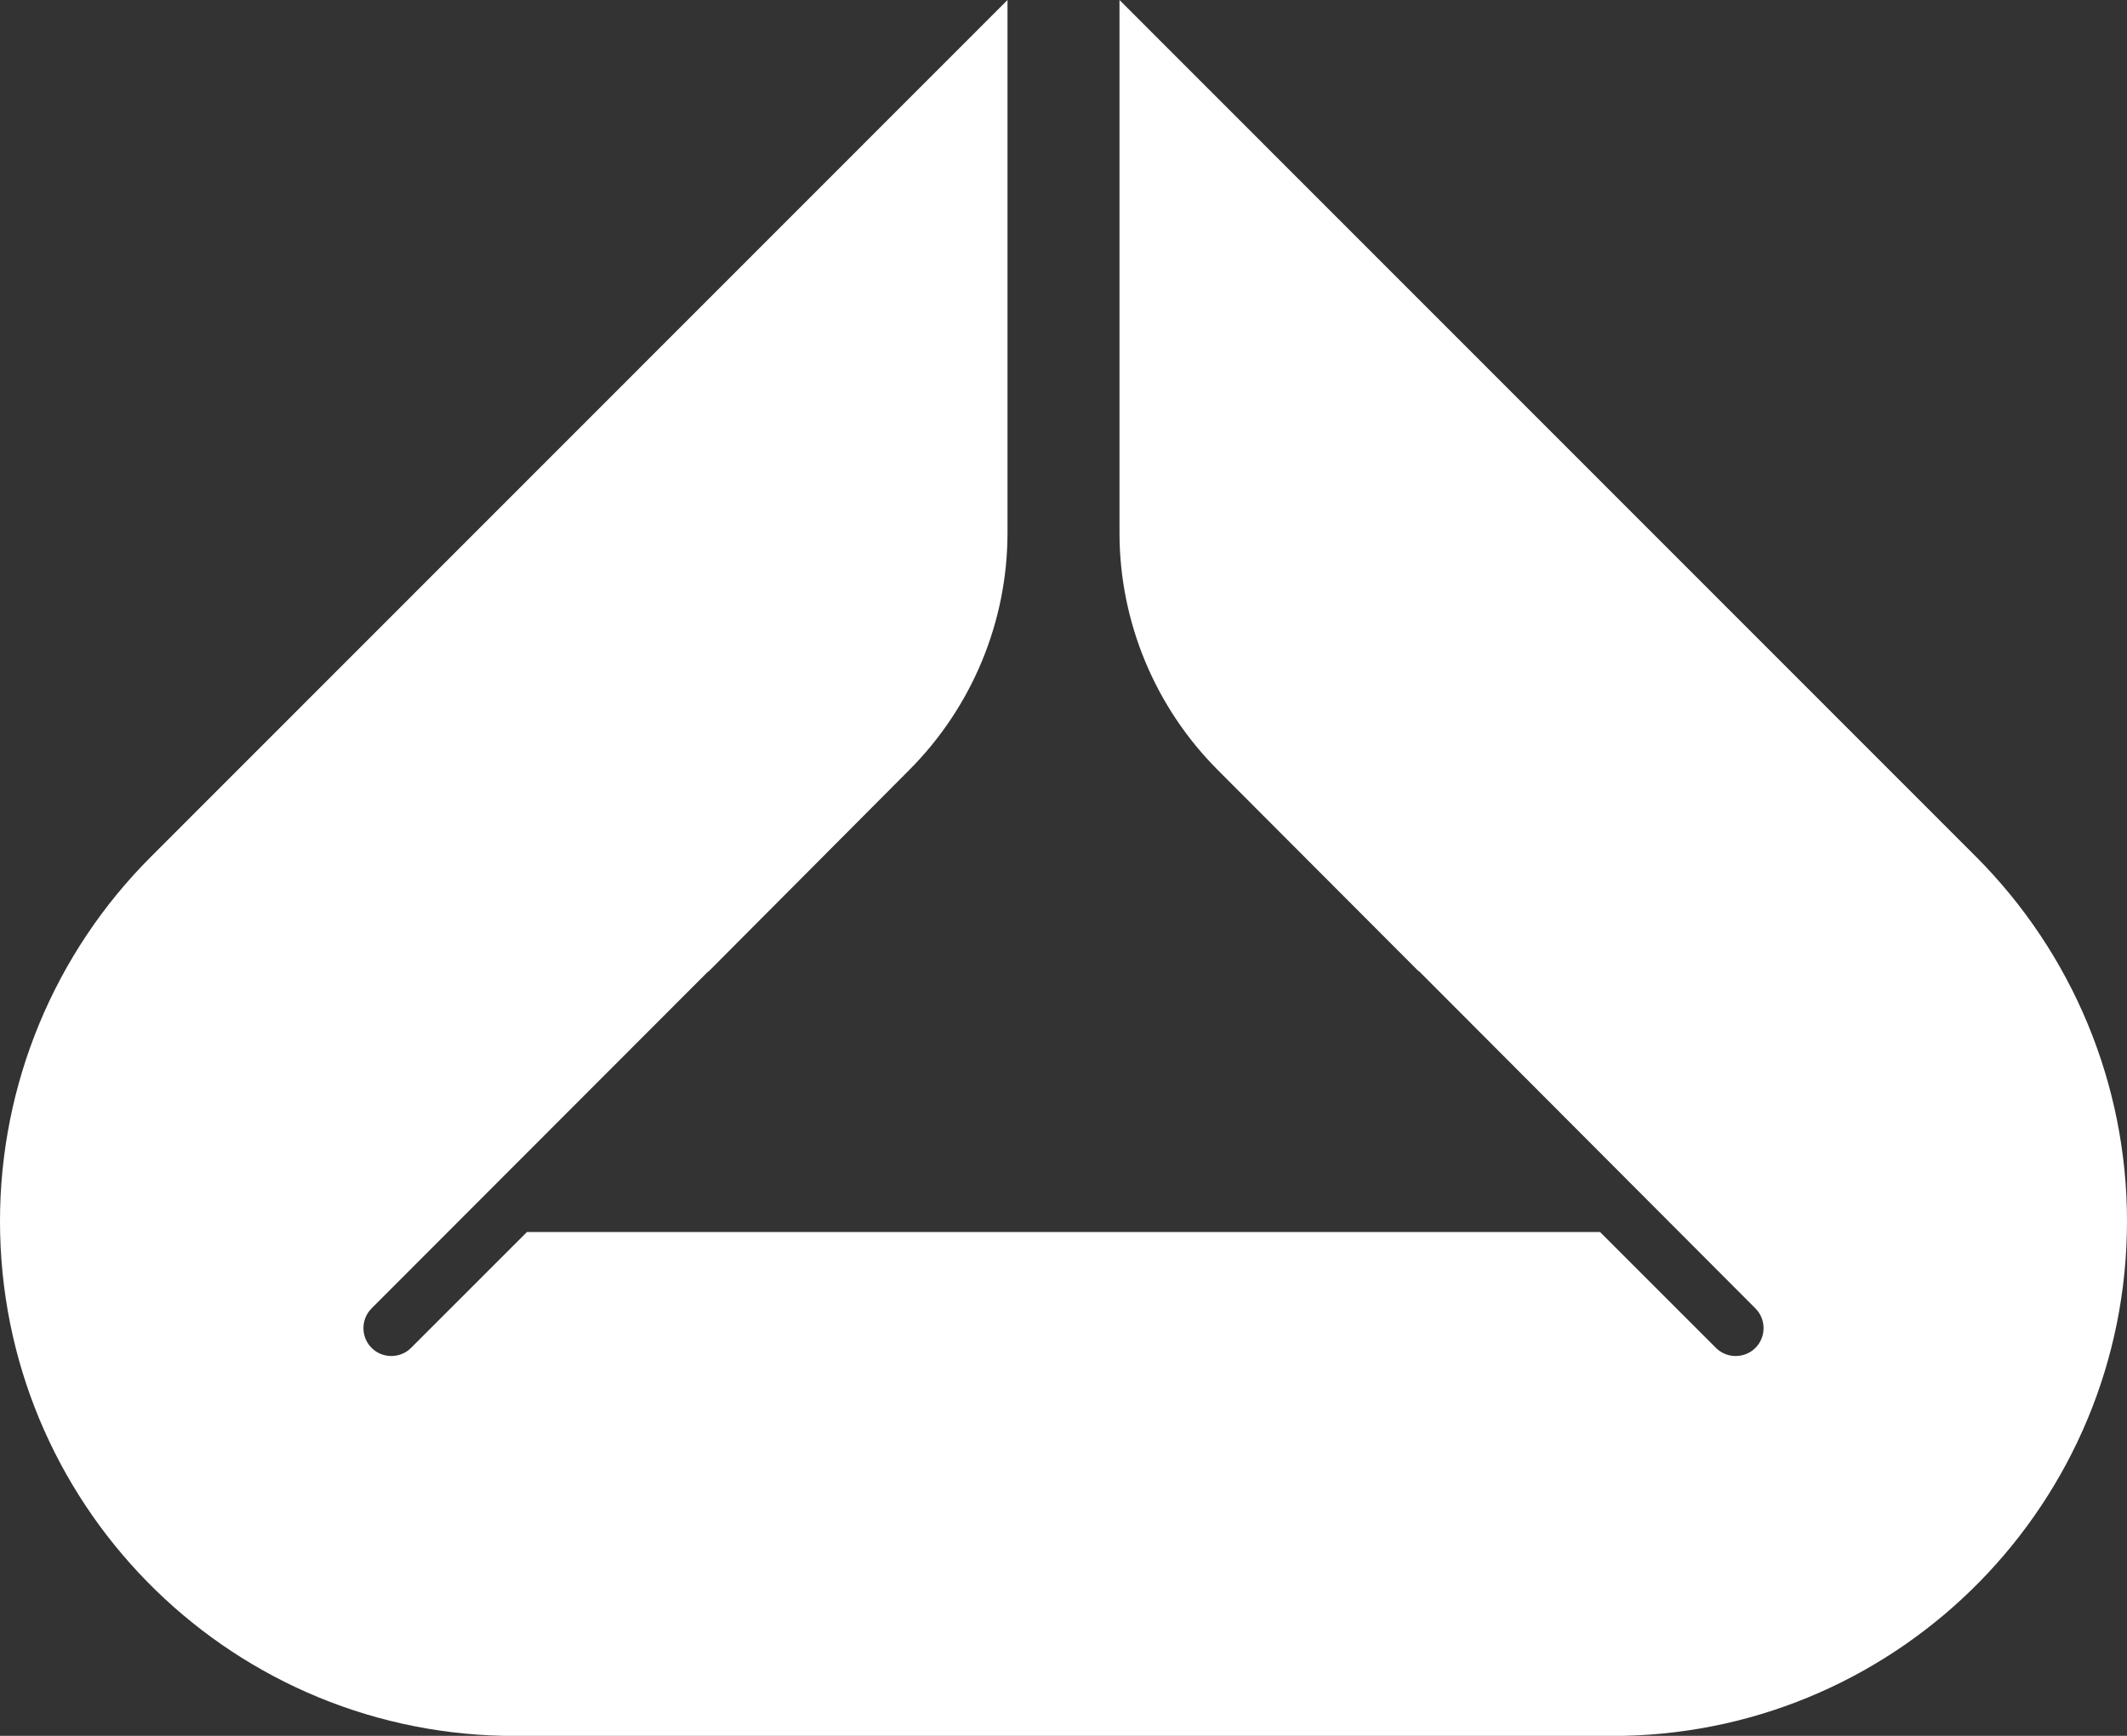 <?xml version="1.0" encoding="UTF-8"?>
<svg id="Layer_1" xmlns="http://www.w3.org/2000/svg" viewBox="0 0 49 40">
  <rect x="0" y="0" width="49" height="40" fill="#333333" stroke="none"/>
  <defs>
    <style>
      .cls-1 {
        fill: #fff;
      }
    </style>
  </defs>
  <path class="cls-1" d="M37.39,40c6.43-.13,11.61-5.39,11.61-11.86,0-3.15-1.25-6.16-3.47-8.39L25.79,0v12.28c0,2.05.82,4.02,2.27,5.47l4.62,4.63h.01s7.75,7.77,7.75,7.77c.25.25.25.66,0,.91-.25.25-.66.25-.91,0l-2.67-2.67H12.14l-2.67,2.67c-.25.25-.66.25-.91,0-.25-.25-.25-.66,0-.91l7.75-7.76h.01s4.62-4.64,4.62-4.64c1.45-1.45,2.27-3.42,2.27-5.47V0L3.47,19.75c-2.22,2.22-3.47,5.24-3.47,8.39,0,6.47,5.17,11.73,11.61,11.86h25.79Z"/>
</svg>